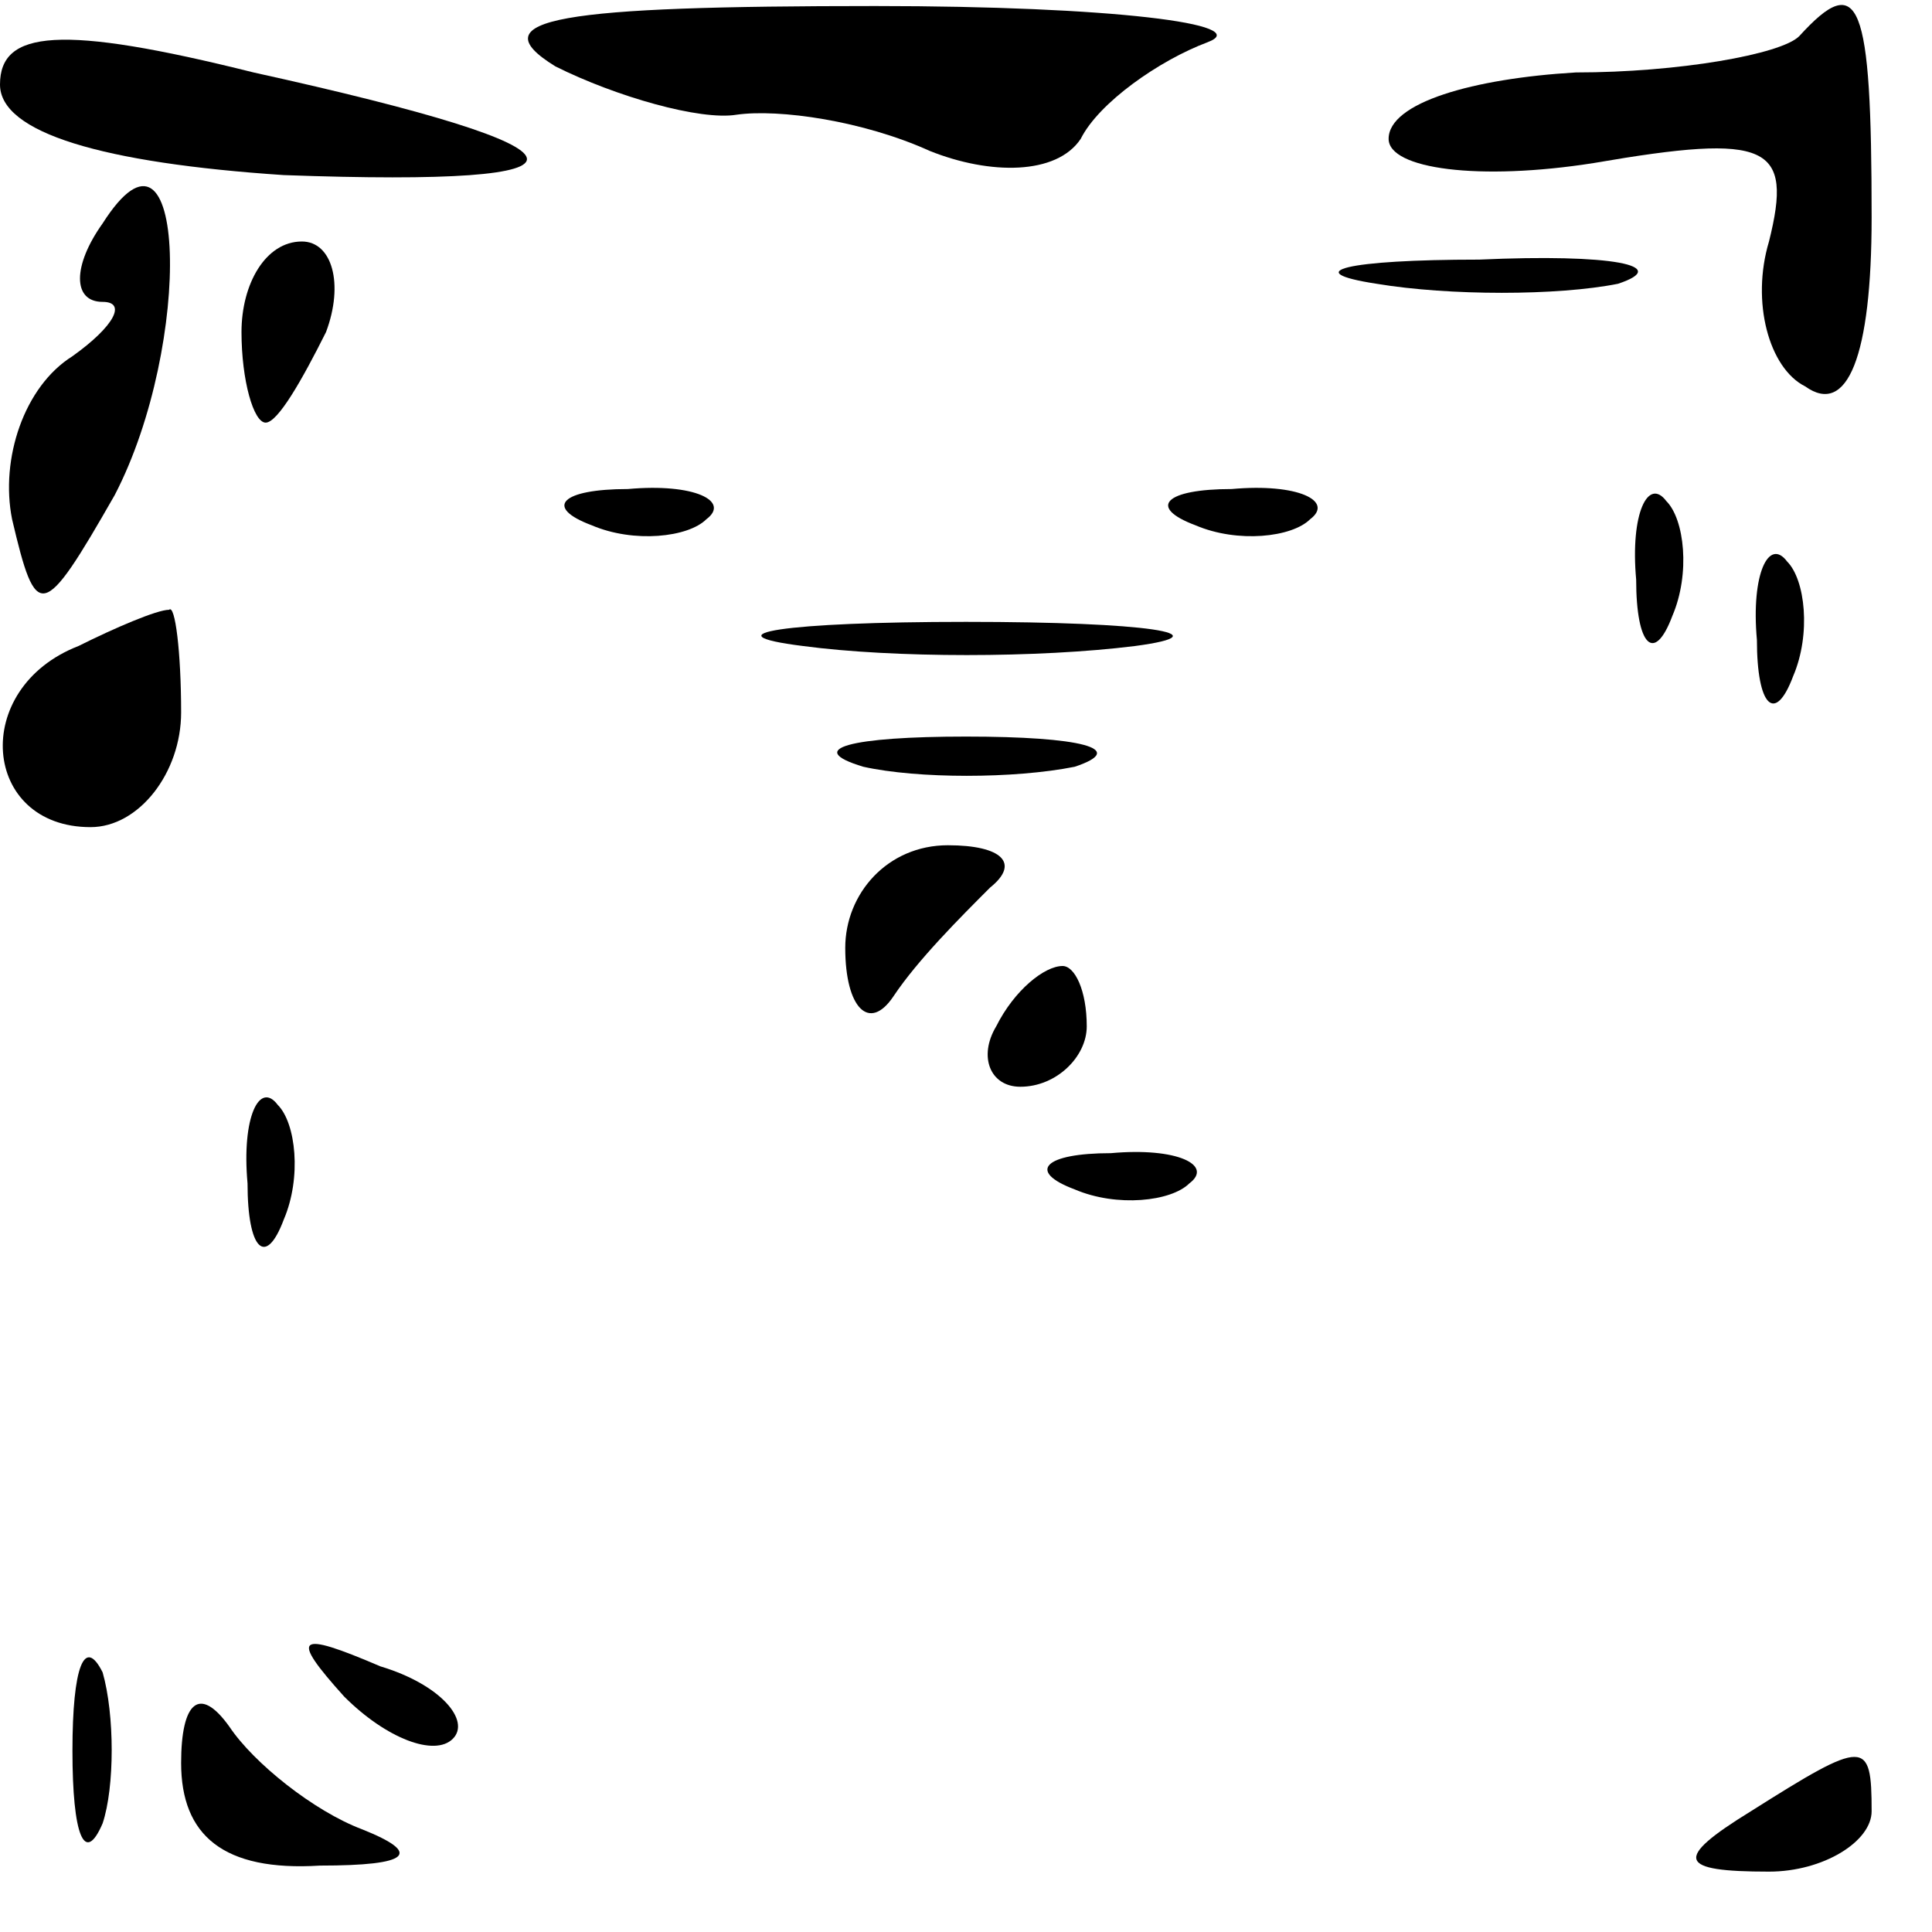 <?xml version="1.0" standalone="no"?>
<!DOCTYPE svg PUBLIC "-//W3C//DTD SVG 20010904//EN"
 "http://www.w3.org/TR/2001/REC-SVG-20010904/DTD/svg10.dtd">
<svg version="1.0" xmlns="http://www.w3.org/2000/svg"
 width="32pt" height="32pt" viewBox="0 0 32 32"
 preserveAspectRatio="xMidYMid meet">
<g transform="translate(0,32) scale(0.1,-0.1)"
fill="#000000" stroke="none">
<path fill="#000000" stroke="none" d="M0 306 c0 -8 17 -13 47 -15 55 -2 54 4
-5 17 -32 8 -42 7 -42 -2z"/>
<path fill="#000000" stroke="none" d="M92 309 c10 -5 24 -9 30 -8 7 1 21 -1
32 -6 10 -4 21 -4 25 2 3 6 13 13 21 16 8 3 -16 6 -55 6 -52 0 -66 -2 -53 -10z"/>
<path fill="#000000" stroke="none" d="M298 314 c-3 -3 -20 -6 -37 -6 -17 -1
-31 -5 -31 -11 0 -5 15 -7 34 -4 29 5 33 3 29 -13 -3 -10 0 -21 6 -24 7 -5 11
5 11 28 0 36 -2 41 -12 30z"/>
<path fill="#000000" stroke="none" d="M17 283 c-5 -7 -5 -13 0 -13 4 0 2 -4
-5 -9 -8 -5 -12 -17 -10 -27 4 -17 5 -17 17 4 13 25 12 67 -2 45z"/>
<path fill="#000000" stroke="none" d="M40 265 c0 -8 2 -15 4 -15 2 0 6 7 10
15 3 8 1 15 -4 15 -6 0 -10 -7 -10 -15z"/>
<path fill="#000000" stroke="none" d="M228 273 c12 -2 30 -2 40 0 9 3 -1 5
-23 4 -22 0 -30 -2 -17 -4z"/>
<path fill="#000000" stroke="none" d="M98 233 c7 -3 16 -2 19 1 4 3 -2 6 -13
5 -11 0 -14 -3 -6 -6z"/>
<path fill="#000000" stroke="none" d="M198 233 c7 -3 16 -2 19 1 4 3 -2 6
-13 5 -11 0 -14 -3 -6 -6z"/>
<path fill="#000000" stroke="none" d="M271 224 c0 -11 3 -14 6 -6 3 7 2 16
-1 19 -3 4 -6 -2 -5 -13z"/>
<path fill="#000000" stroke="none" d="M291 214 c0 -11 3 -14 6 -6 3 7 2 16
-1 19 -3 4 -6 -2 -5 -13z"/>
<path fill="#000000" stroke="none" d="M13 213 c-18 -7 -16 -30 2 -30 8 0 15
9 15 19 0 10 -1 18 -2 17 -2 0 -9 -3 -15 -6z"/>
<path fill="#000000" stroke="none" d="M133 213 c15 -2 39 -2 55 0 15 2 2 4
-28 4 -30 0 -43 -2 -27 -4z"/>
<path fill="#000000" stroke="none" d="M143 193 c9 -2 25 -2 35 0 9 3 1 5 -18
5 -19 0 -27 -2 -17 -5z"/>
<path fill="#000000" stroke="none" d="M140 163 c0 -10 4 -14 8 -8 4 6 11 13
16 18 5 4 2 7 -7 7 -10 0 -17 -8 -17 -17z"/>
<path fill="#000000" stroke="none" d="M165 150 c-3 -5 -1 -10 4 -10 6 0 11 5
11 10 0 6 -2 10 -4 10 -3 0 -8 -4 -11 -10z"/>
<path fill="#000000" stroke="none" d="M41 124 c0 -11 3 -14 6 -6 3 7 2 16 -1
19 -3 4 -6 -2 -5 -13z"/>
<path fill="#000000" stroke="none" d="M178 123 c7 -3 16 -2 19 1 4 3 -2 6
-13 5 -11 0 -14 -3 -6 -6z"/>
<path fill="#000000" stroke="none" d="M12 30 c0 -14 2 -19 5 -12 2 6 2 18 0
25 -3 6 -5 1 -5 -13z"/>
<path fill="#000000" stroke="none" d="M57 39 c7 -7 15 -10 18 -7 3 3 -2 9
-12 12 -14 6 -15 5 -6 -5z"/>
<path fill="#000000" stroke="none" d="M30 28 c0 -12 7 -18 23 -17 15 0 17 2
7 6 -8 3 -18 11 -22 17 -5 7 -8 4 -8 -6z"/>
<path fill="#000000" stroke="none" d="M290 20 c-13 -8 -12 -10 3 -10 9 0 17
5 17 10 0 12 -1 12 -20 0z"/>
</g>
</svg>
